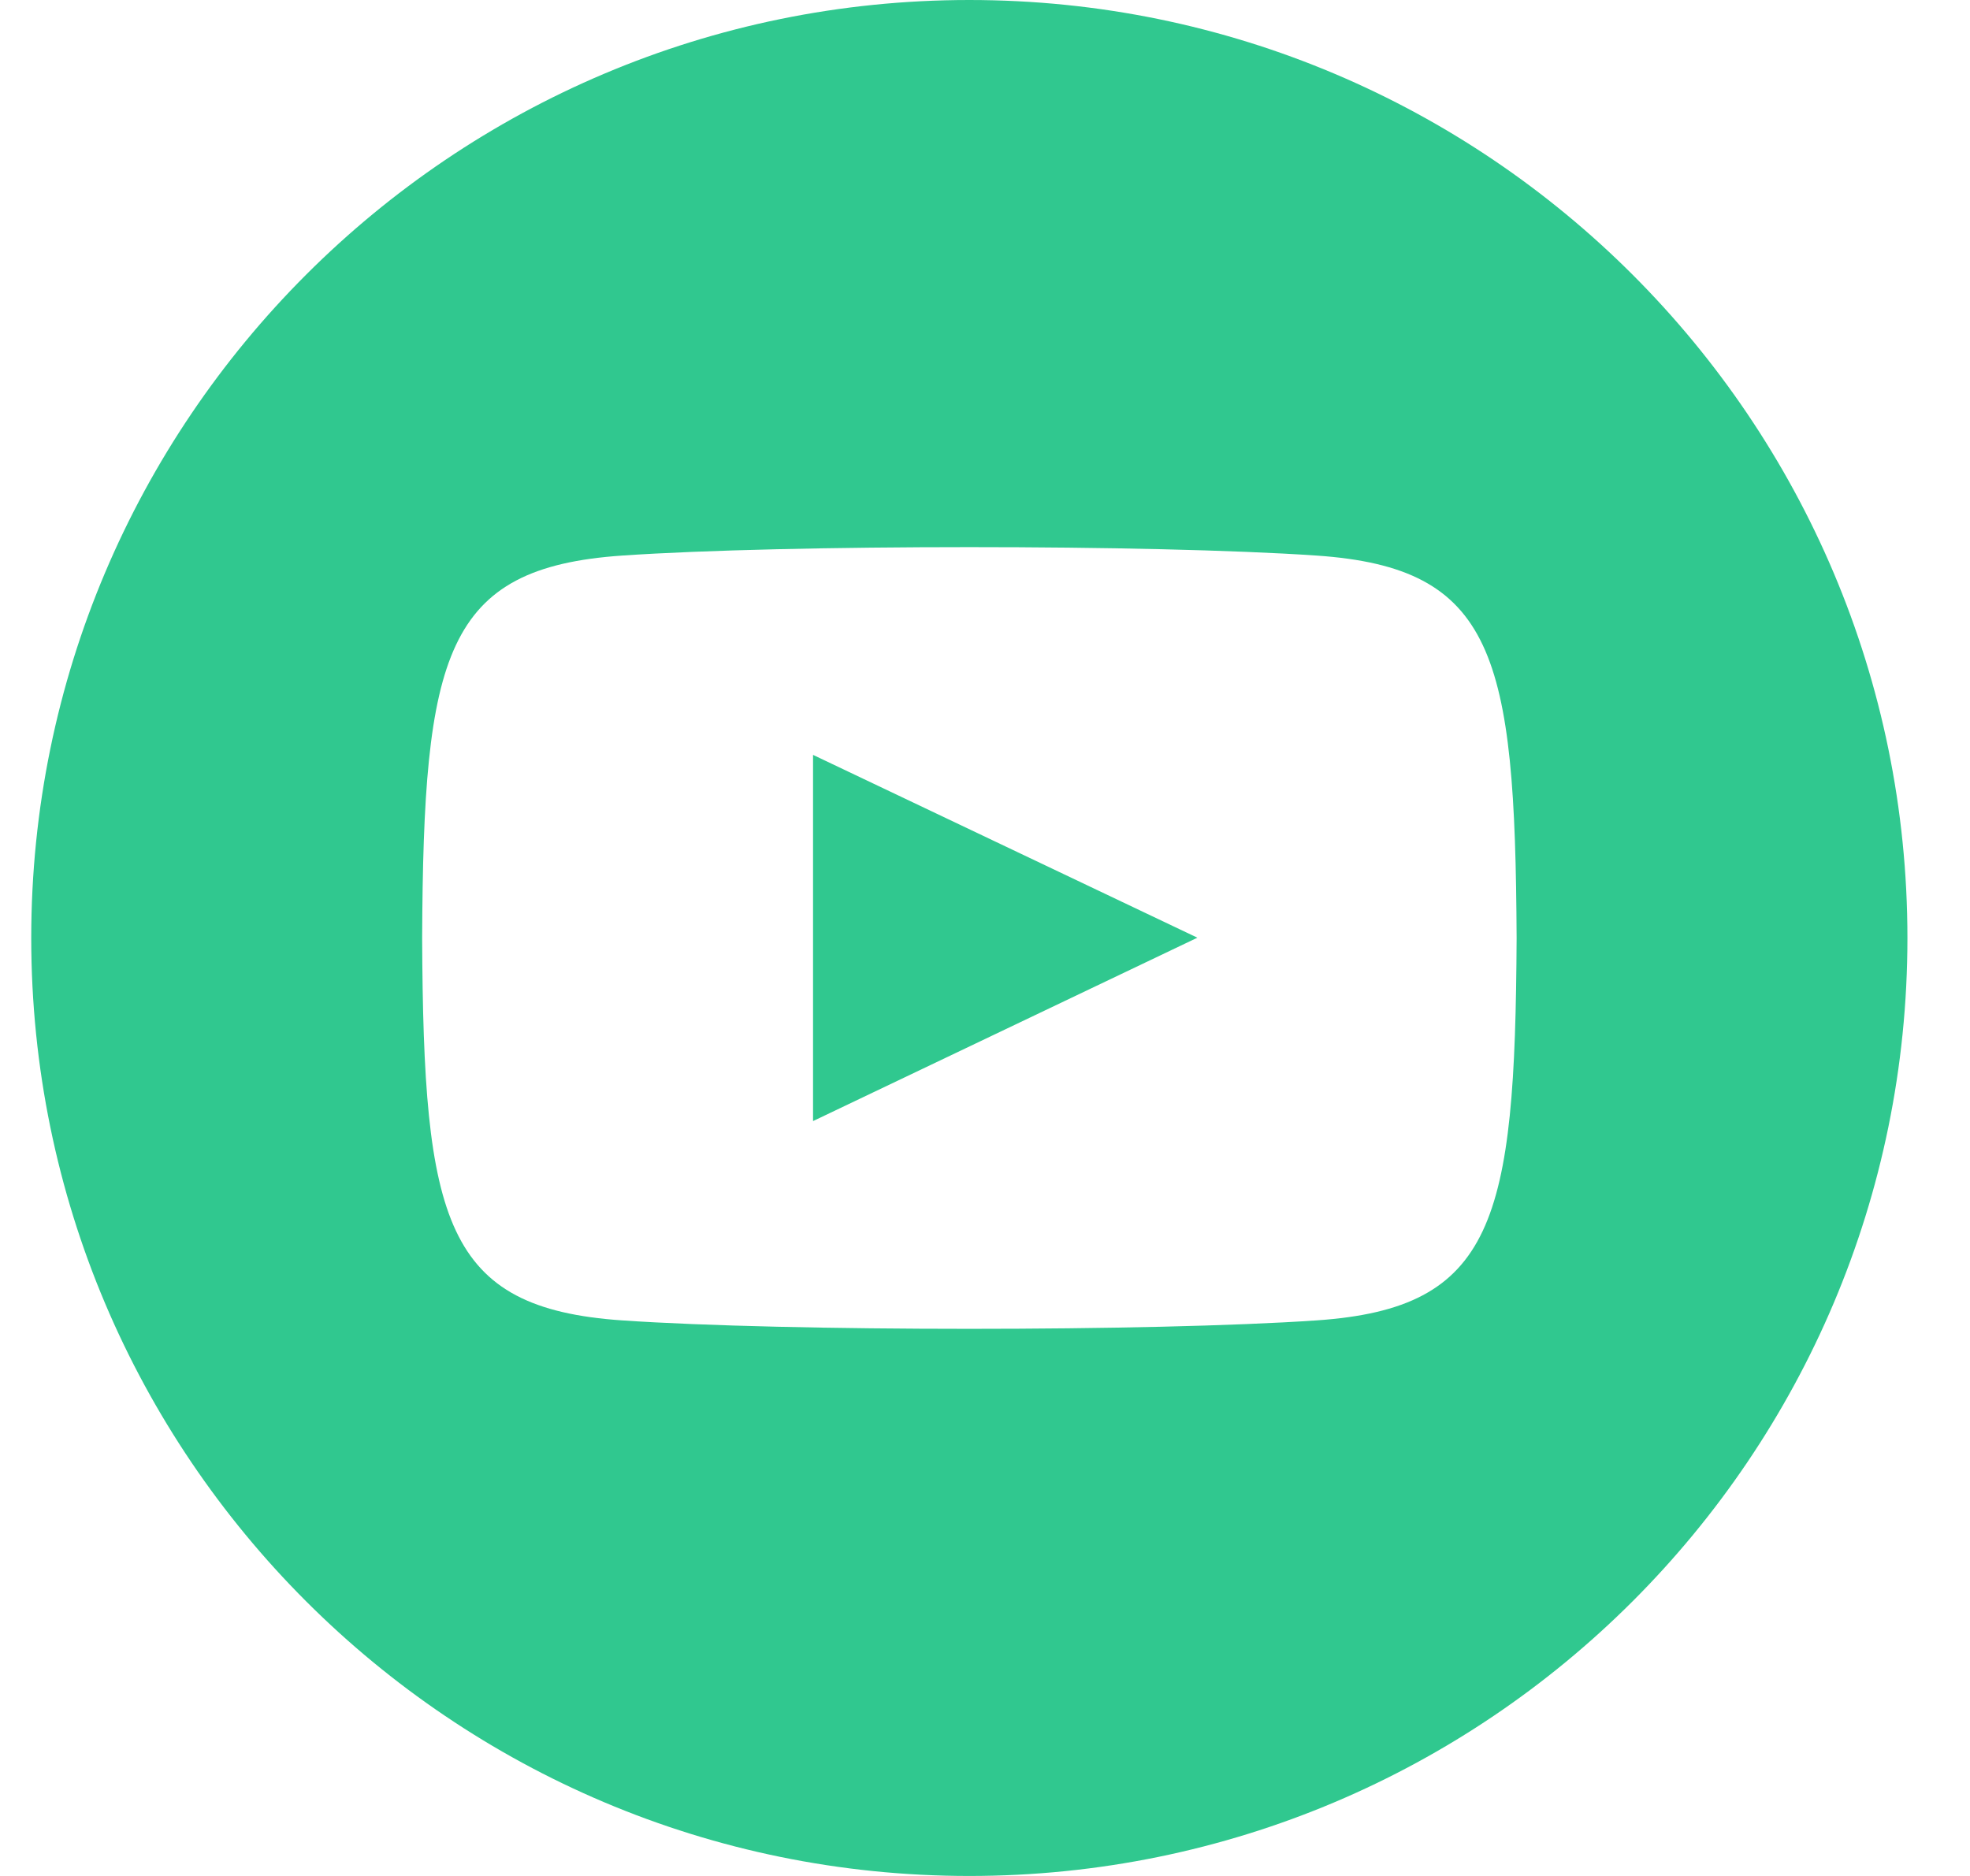 <svg width="21" height="20" viewBox="0 0 21 20" fill="none" xmlns="http://www.w3.org/2000/svg">
<path id="youtube" fill-rule="evenodd" clip-rule="evenodd" d="M10.333 0C4.811 0 0.333 4.478 0.333 10C0.333 15.523 4.811 20 10.333 20C15.856 20 20.333 15.523 20.333 10C20.333 4.478 15.856 0 10.333 0ZM14.034 14.077C12.283 14.197 8.381 14.197 6.632 14.077C4.735 13.947 4.514 13.018 4.5 10C4.514 6.976 4.737 6.053 6.632 5.923C8.381 5.803 12.283 5.803 14.034 5.923C15.932 6.053 16.152 6.982 16.167 10C16.152 13.024 15.929 13.947 14.034 14.077ZM12.764 9.997L8.667 8.048V11.952L12.764 9.997Z" fill="#30C88F"/>
</svg>
